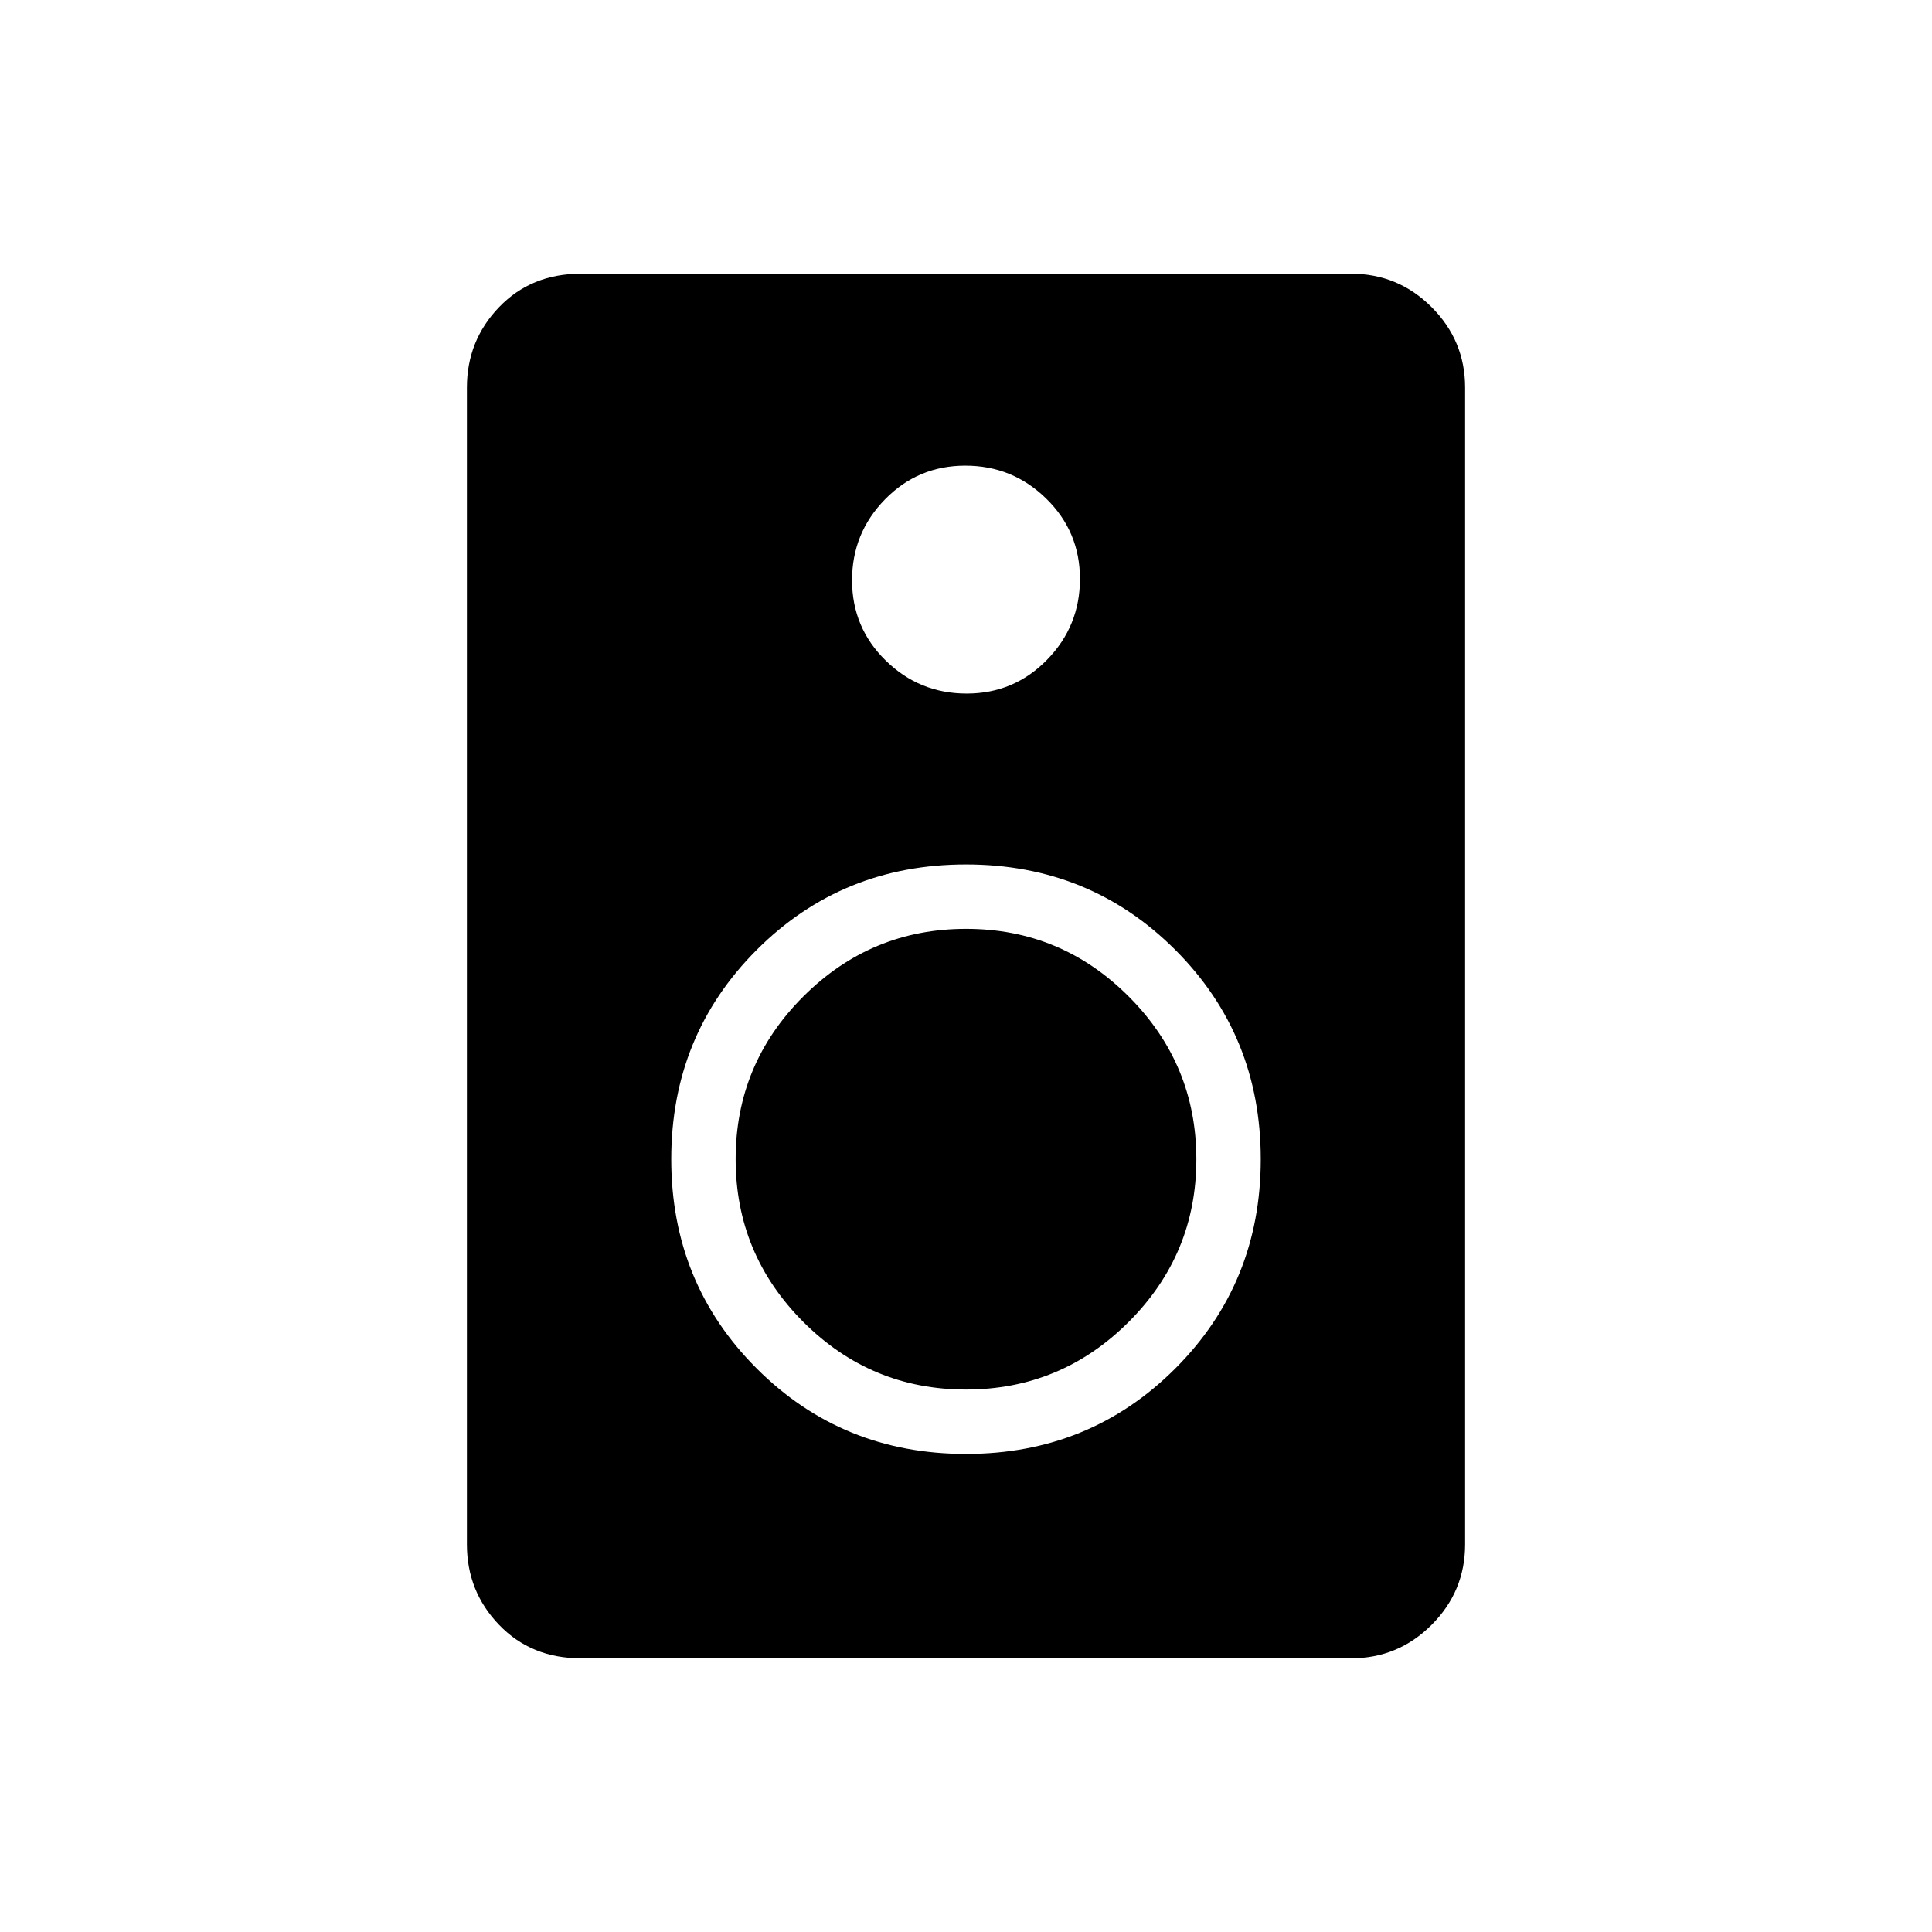 <svg xmlns="http://www.w3.org/2000/svg" height="20" viewBox="0 -960 960 960" width="20"><path d="M671.38-136H288.62q-24.66 0-40.64-16.63T232-192.62v-574.76q0-23.36 15.98-39.99Q263.96-824 288.62-824h382.76q23.36 0 39.99 16.63Q728-790.74 728-767.38v574.76q0 23.36-16.63 39.99Q694.74-136 671.38-136ZM480.35-615.38q23.5 0 39.88-16.74 16.39-16.73 16.39-40.23 0-23.5-16.74-39.88-16.73-16.39-40.23-16.39-23.5 0-39.88 16.74-16.39 16.73-16.39 40.23 0 23.5 16.74 39.88 16.73 16.39 40.23 16.39ZM480-237.54q61.54 0 104-42.46t42.46-104q0-61.54-42.46-104t-104-42.46q-61.54 0-104 42.46t-42.46 104q0 61.54 42.46 104t104 42.46Zm-.05-32q-47.24 0-80.83-33.64-33.58-33.64-33.58-80.87 0-47.24 33.64-80.83 33.64-33.58 80.87-33.58 47.24 0 80.83 33.64 33.58 33.64 33.58 80.87 0 47.24-33.64 80.83-33.64 33.58-80.87 33.58Z"/></svg>